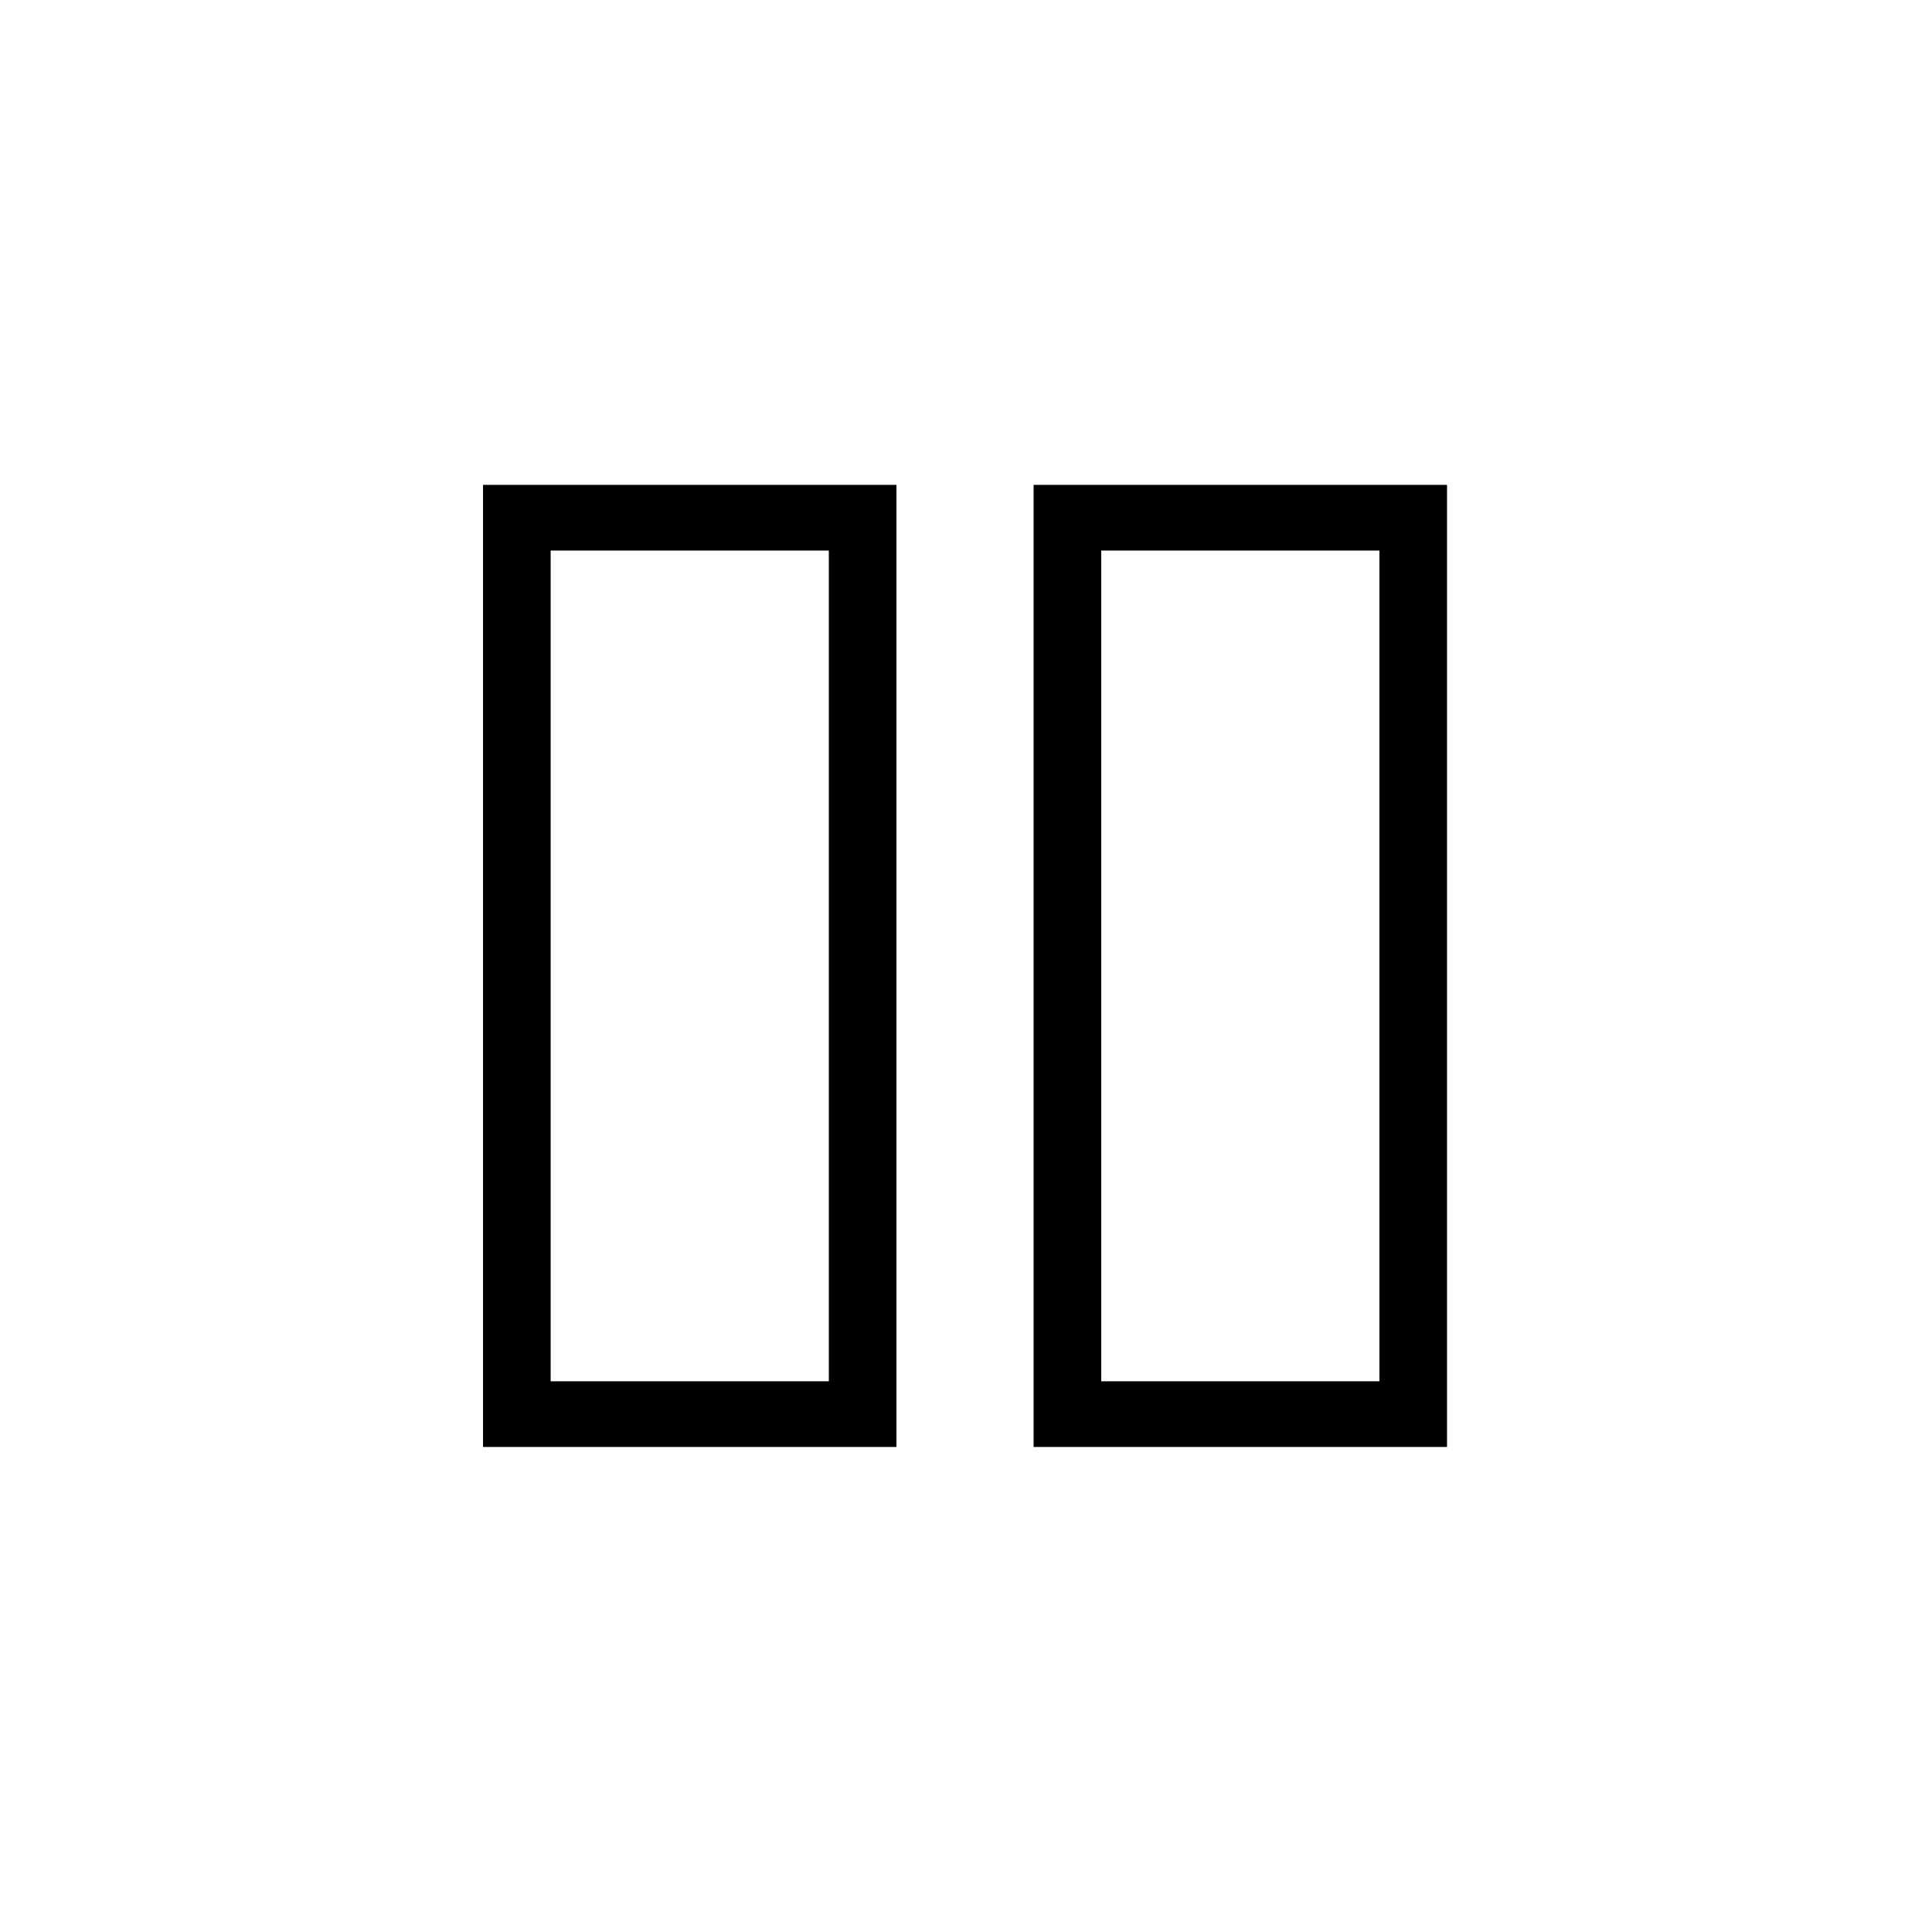 <?xml version="1.0" encoding="utf-8"?>
<!-- Generator: Adobe Illustrator 22.0.1, SVG Export Plug-In . SVG Version: 6.00 Build 0)  -->
<svg version="1.1" id="ICONS" xmlns="http://www.w3.org/2000/svg" x="0px"
	 y="0px"
	 viewBox="0 0 60 60" style="enable-background:new 0 0 60 60;" xml:space="preserve">
<g>
	<path d="M15.001,44.936V15.058H27.84v29.879H15.001z M25.74,17.098h-8.639v25.799h8.639V17.098z M32.1,44.936V15.058h12.839v29.879
		H32.1z M42.839,17.098h-8.639v25.799h8.639V17.098z"/>
</g>
</svg>
